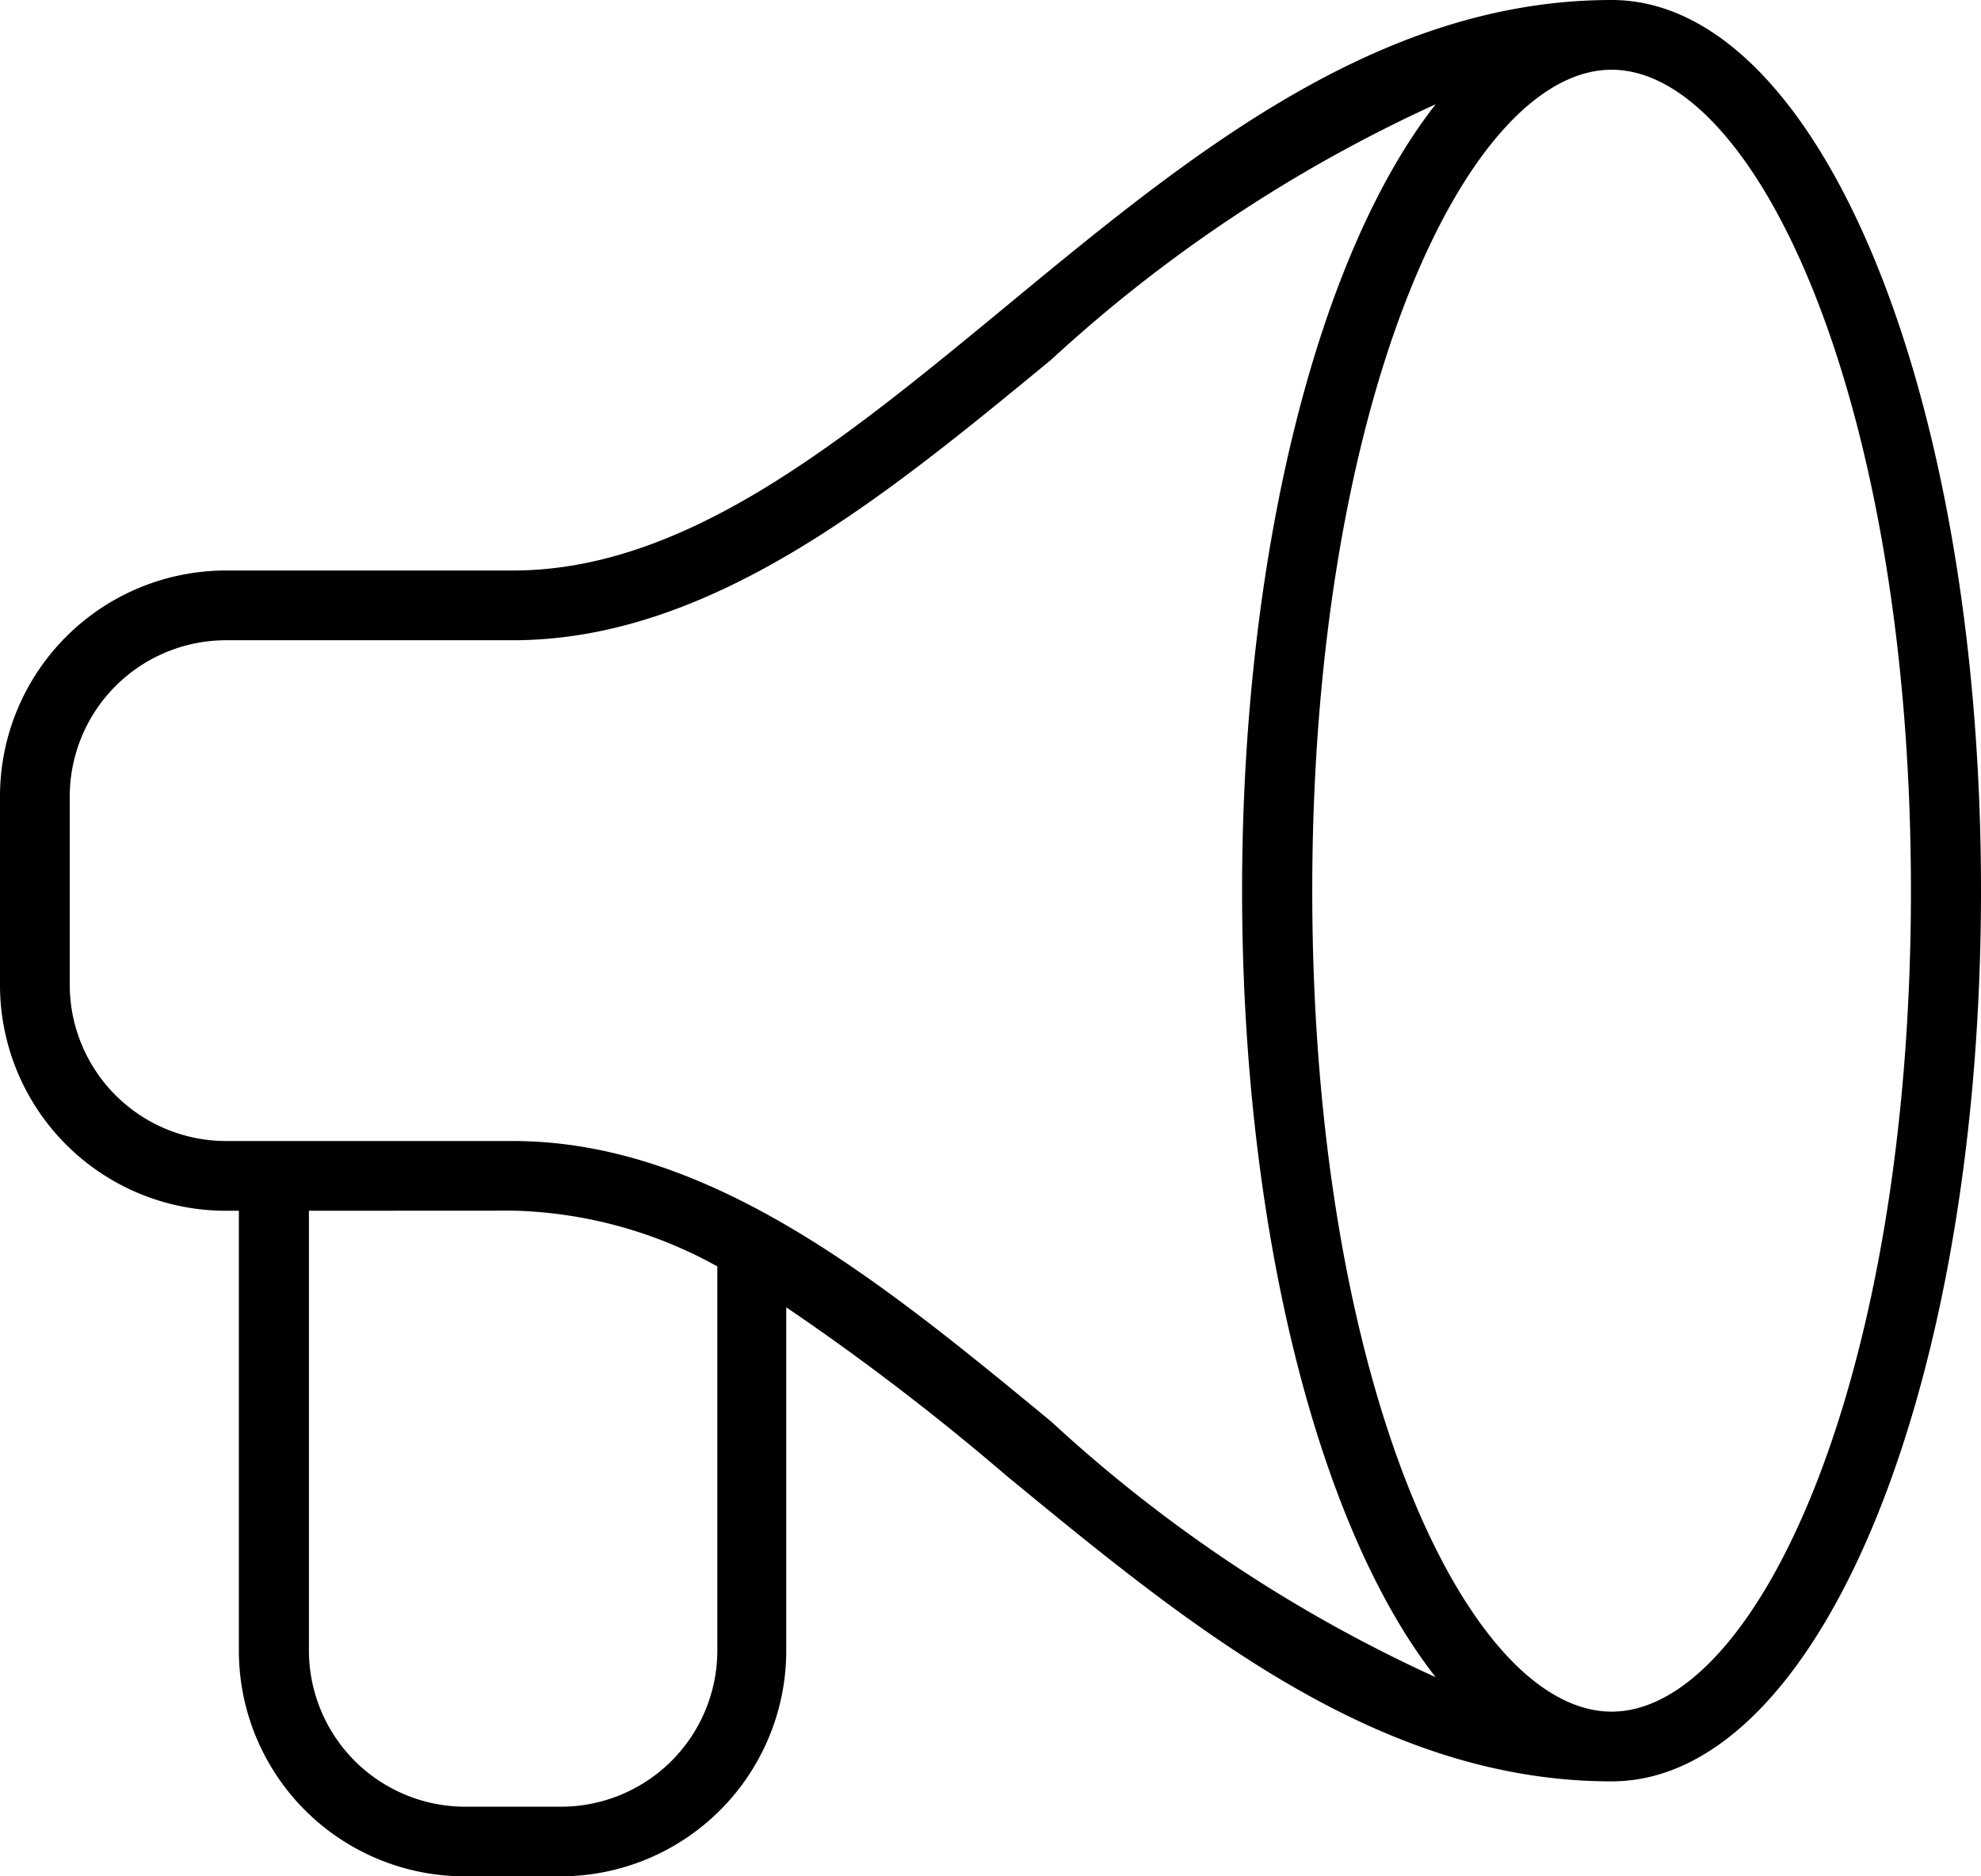 <svg xmlns="http://www.w3.org/2000/svg" width="19" height="18" viewBox="0 0 19 18">
  <path id="_142" data-name="142" d="M5.377,18H4.46a2.166,2.166,0,0,1-2.169-2.158V11.615H2.169A2.166,2.166,0,0,1,0,9.456V7.632A2.167,2.167,0,0,1,2.169,5.473h2.75c1.658,0,3.153-1.233,4.736-2.539C11.4,1.492,13.212,0,15.457,0,17.444,0,19,3.753,19,8.545s-1.556,8.544-3.543,8.544c-2.242,0-4.049-1.489-5.8-2.929l-.006-.005a23.7,23.7,0,0,0-2.11-1.614v3.3A2.166,2.166,0,0,1,5.377,18ZM2.963,11.615v4.227a1.5,1.5,0,0,0,1.5,1.49h.917a1.5,1.5,0,0,0,1.5-1.49V12.149a4.24,4.24,0,0,0-1.955-.535ZM15.457.669c-1.386,0-2.871,3.165-2.871,7.876s1.484,7.875,2.871,7.875,2.871-3.164,2.871-7.875S16.843.669,15.457.669ZM2.169,6.142a1.5,1.5,0,0,0-1.5,1.49V9.456a1.5,1.5,0,0,0,1.5,1.49h2.75c1.9,0,3.559,1.368,5.164,2.692A13.984,13.984,0,0,0,13.77,16.09c-1.146-1.463-1.857-4.355-1.857-7.546S12.625,2.461,13.77,1A14.018,14.018,0,0,0,10.083,3.45C8.477,4.773,6.818,6.142,4.918,6.142Z"/>
</svg>
